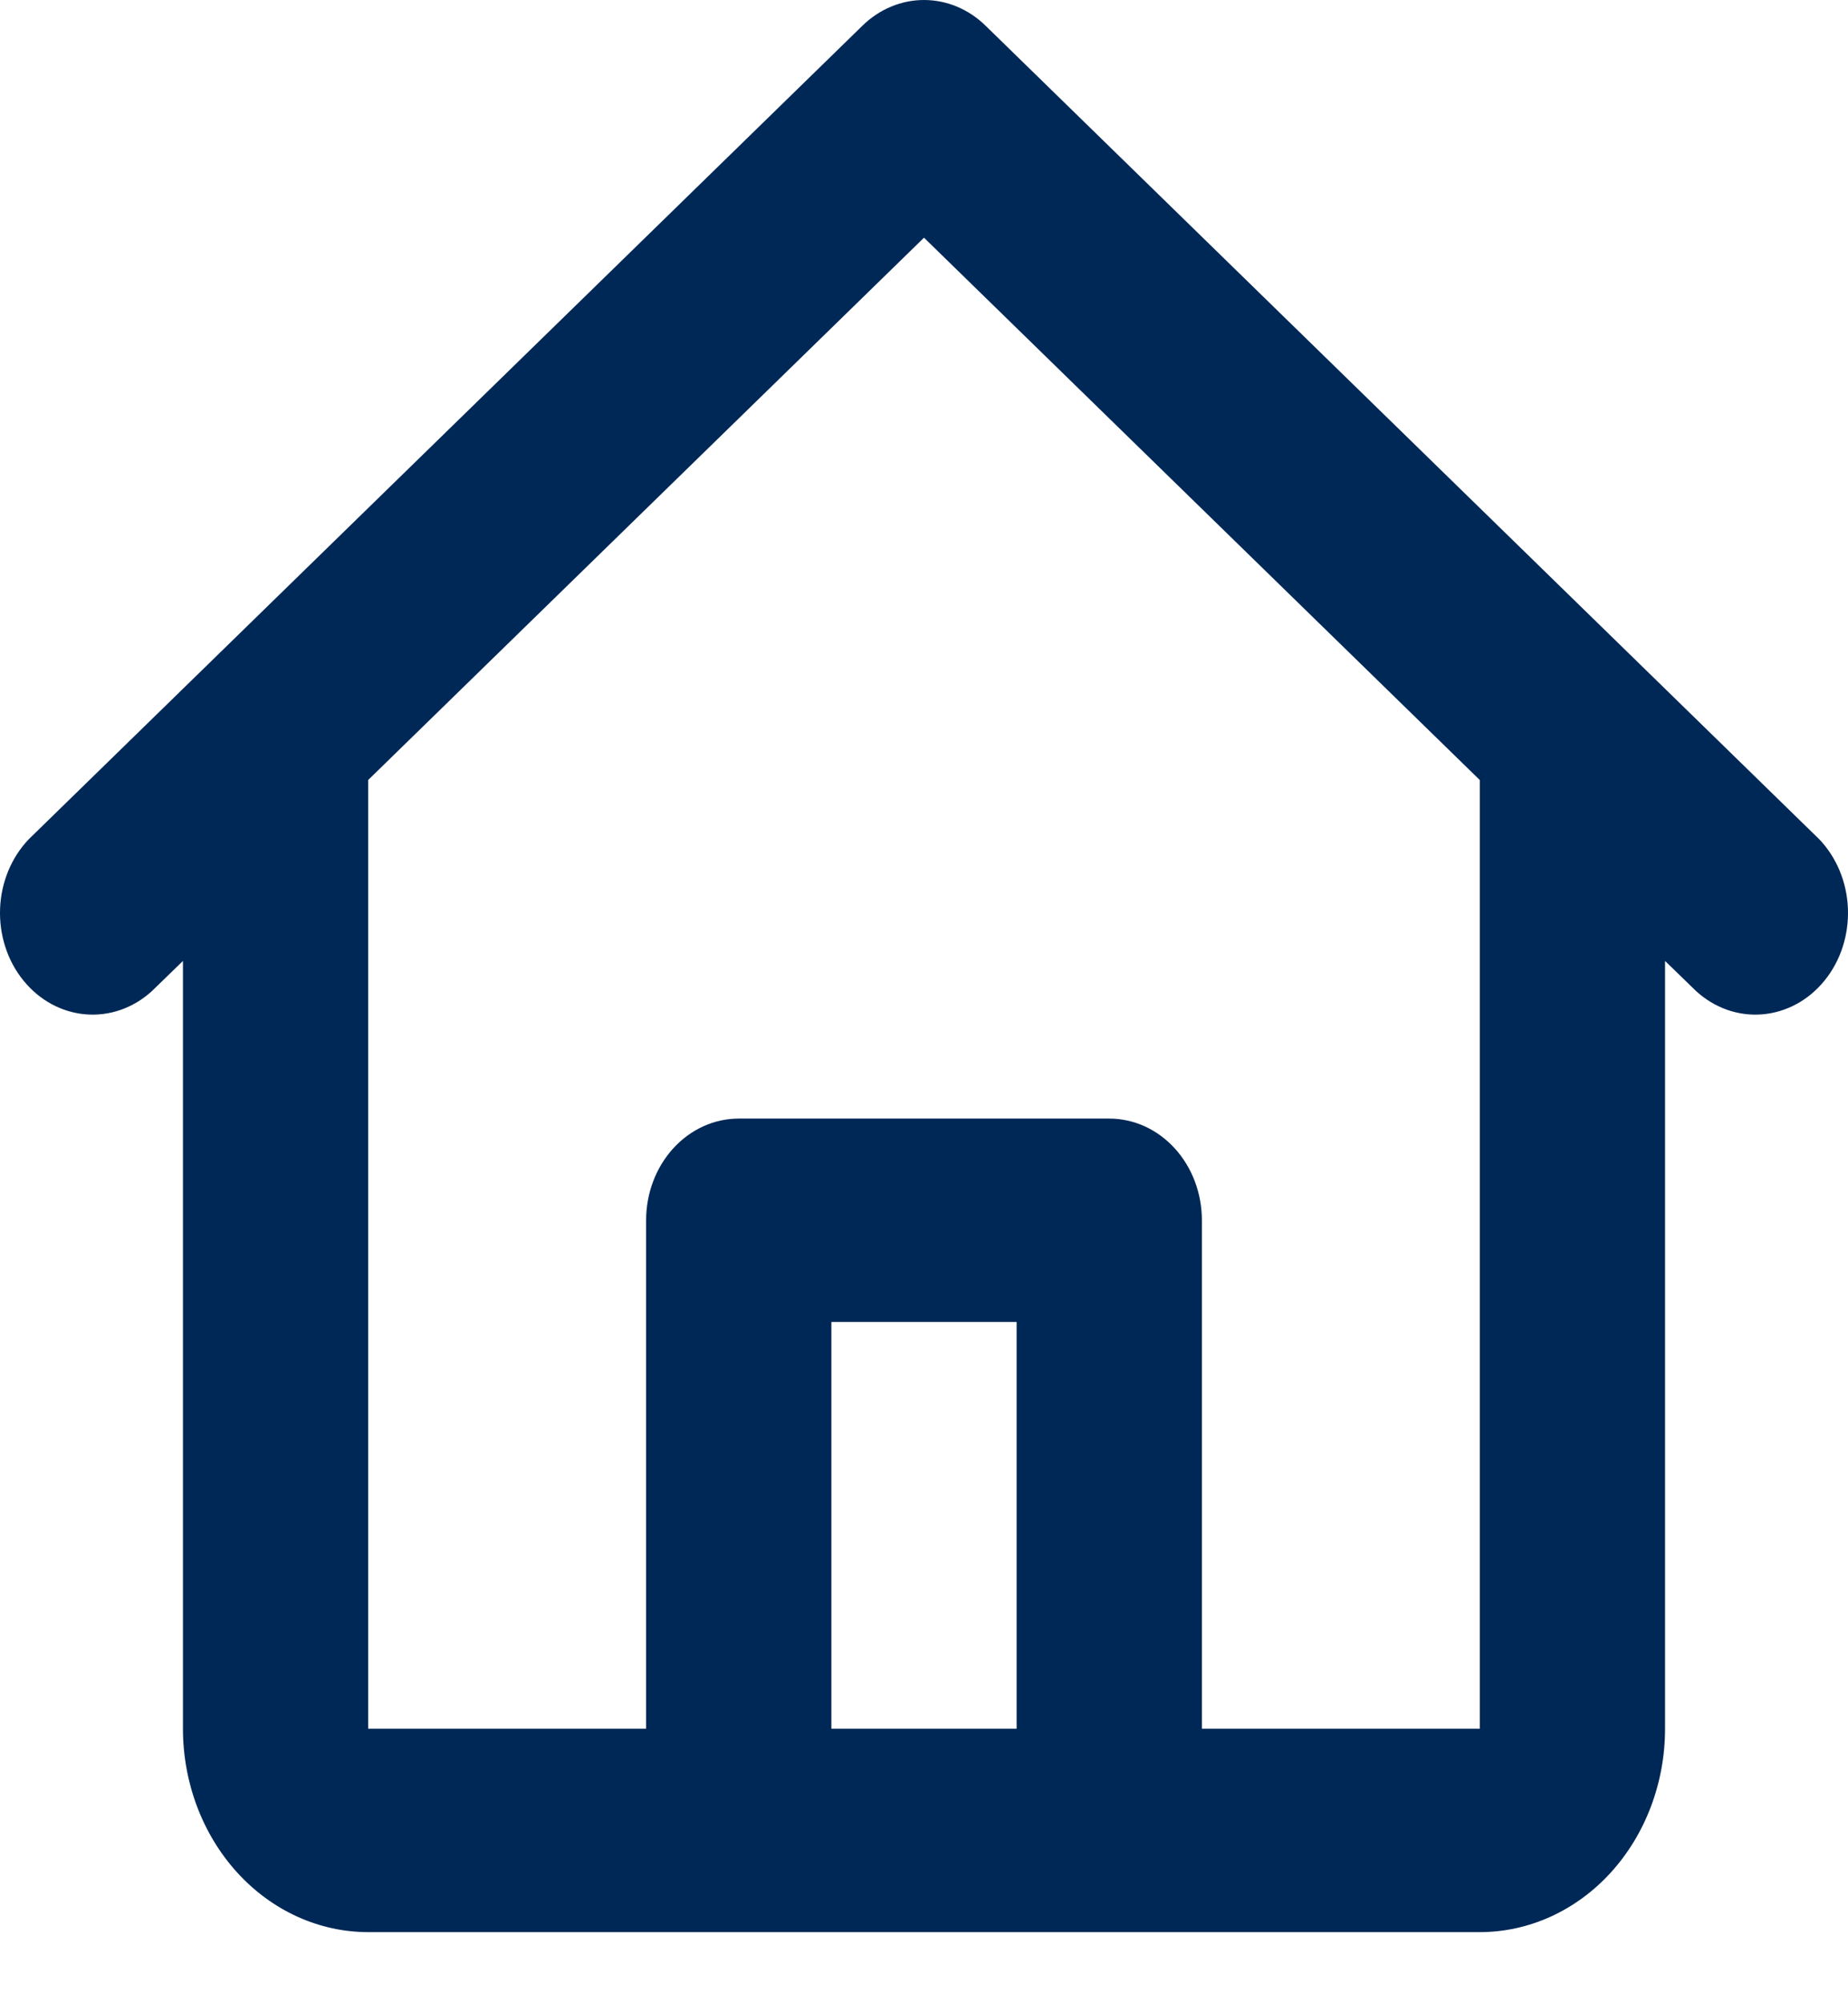 <svg width="24" height="26" viewBox="0 0 24 26" fill="none" xmlns="http://www.w3.org/2000/svg">
<path d="M11.201 0.333C11.421 0.118 11.706 0 12 0C12.294 0 12.579 0.118 12.799 0.333L23.626 10.892C23.852 11.128 23.986 11.451 23.999 11.793C24.012 12.136 23.904 12.47 23.696 12.726C23.489 12.982 23.199 13.139 22.887 13.165C22.576 13.191 22.268 13.083 22.028 12.864L21.624 12.472V22.437C21.624 23.137 21.37 23.809 20.919 24.304C20.468 24.799 19.856 25.077 19.218 25.077H4.782C4.144 25.077 3.532 24.799 3.081 24.304C2.63 23.809 2.376 23.137 2.376 22.437V12.472L1.972 12.864C1.732 13.083 1.424 13.191 1.112 13.165C0.801 13.139 0.511 12.982 0.304 12.726C0.096 12.47 -0.012 12.136 0.001 11.793C0.014 11.451 0.148 11.128 0.374 10.892L11.201 0.333ZM4.782 10.123V22.437H8.391V15.838C8.391 15.488 8.518 15.152 8.743 14.905C8.969 14.657 9.275 14.518 9.594 14.518H14.406C14.725 14.518 15.031 14.657 15.257 14.905C15.482 15.152 15.609 15.488 15.609 15.838V22.437H19.218V10.124L12 3.085L4.782 10.123ZM13.203 22.437V17.158H10.797V22.437H13.203Z" fill="#002856"/>
</svg>
